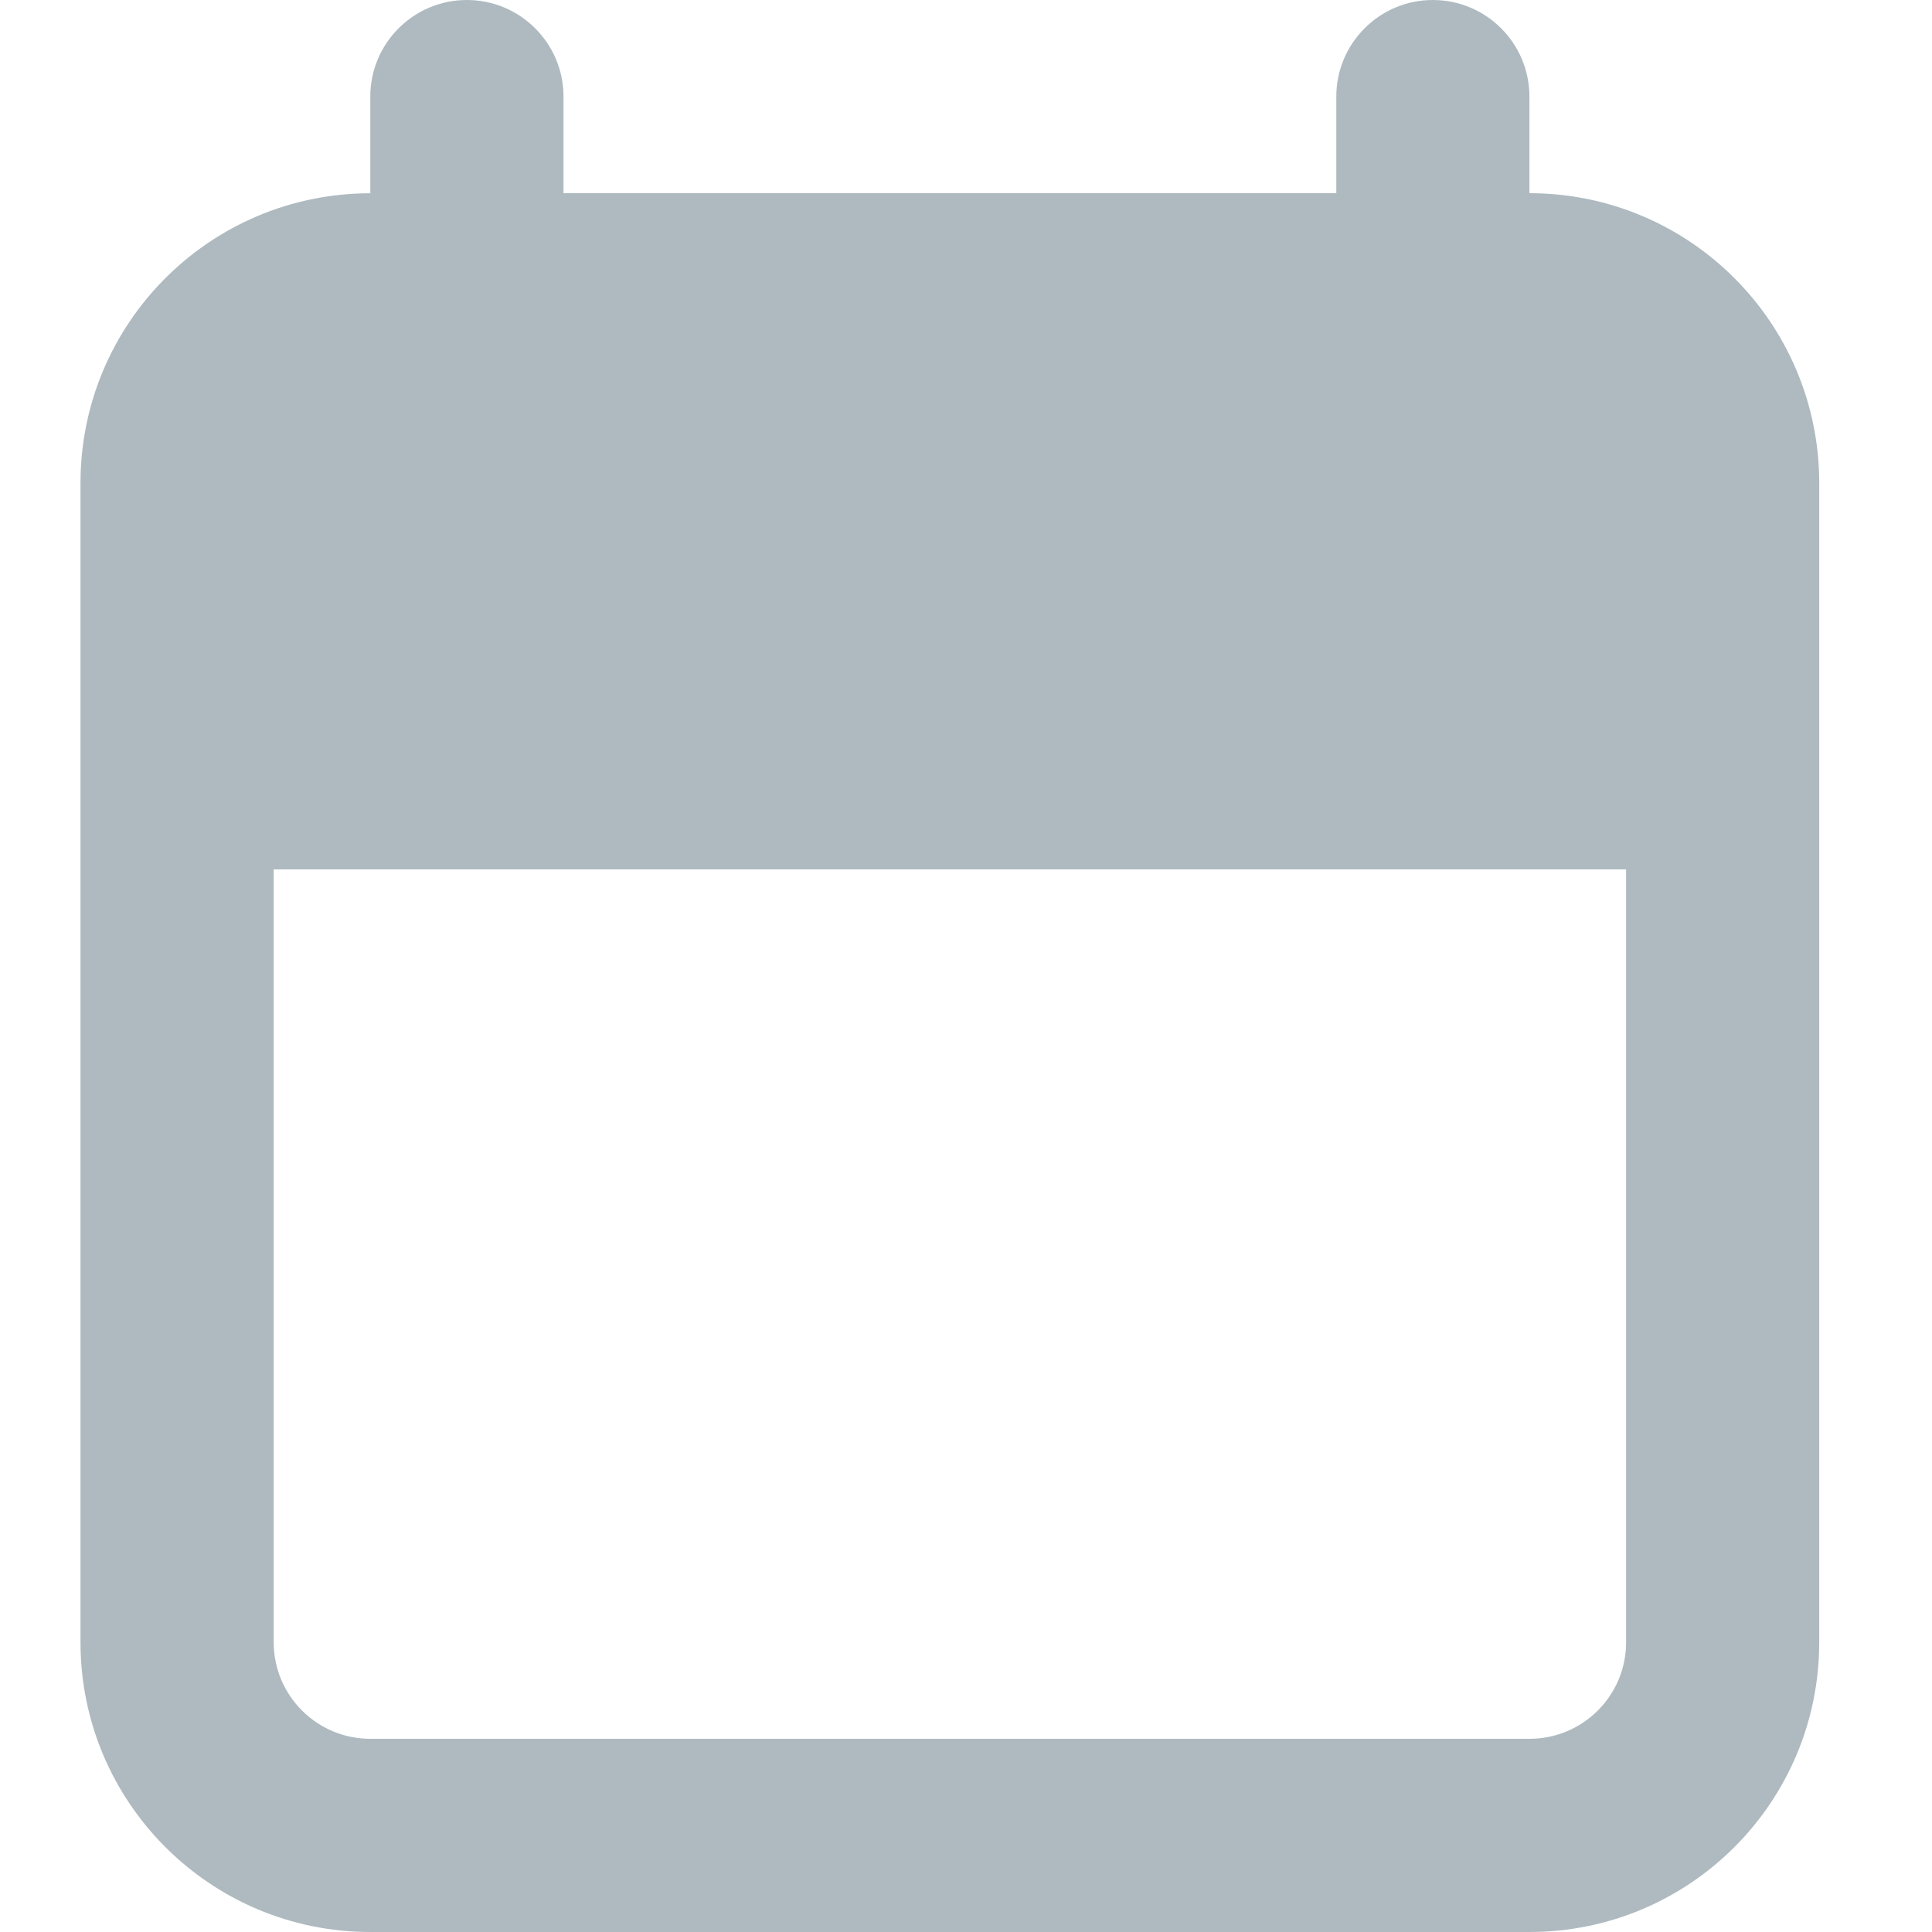 <svg width="24" height="24" viewBox="0 0 24 24" fill="none" xmlns="http://www.w3.org/2000/svg">
<g clip-path="url(#clip0_1906_3594)">
<path fill-rule="evenodd" clip-rule="evenodd" d="M5.8 0C6.462 0 7 0.538 7 1.2V2.4H16.6V1.2C16.6 0.538 17.137 0 17.799 0C18.462 0 18.999 0.538 18.999 1.2V2.4C20.988 2.4 22.599 4.012 22.599 6V20.401C22.599 22.389 20.988 24 18.999 24H4.6C2.612 24 1 22.388 1 20.401V6.001C1 4.012 2.612 2.401 4.6 2.401V1.2C4.6 0.538 5.137 0 5.8 0ZM20.2 10.8H3.4V20.401C3.4 21.063 3.937 21.6 4.6 21.6H19C19.663 21.6 20.2 21.063 20.2 20.401V10.8Z" fill="#AEBAC0"/>
</g>
<defs>
<clipPath id="clip0_1906_3594">
<rect width="24" height="24" fill="white" transform="translate(0 0)"/>
</clipPath>
</defs>
</svg>
